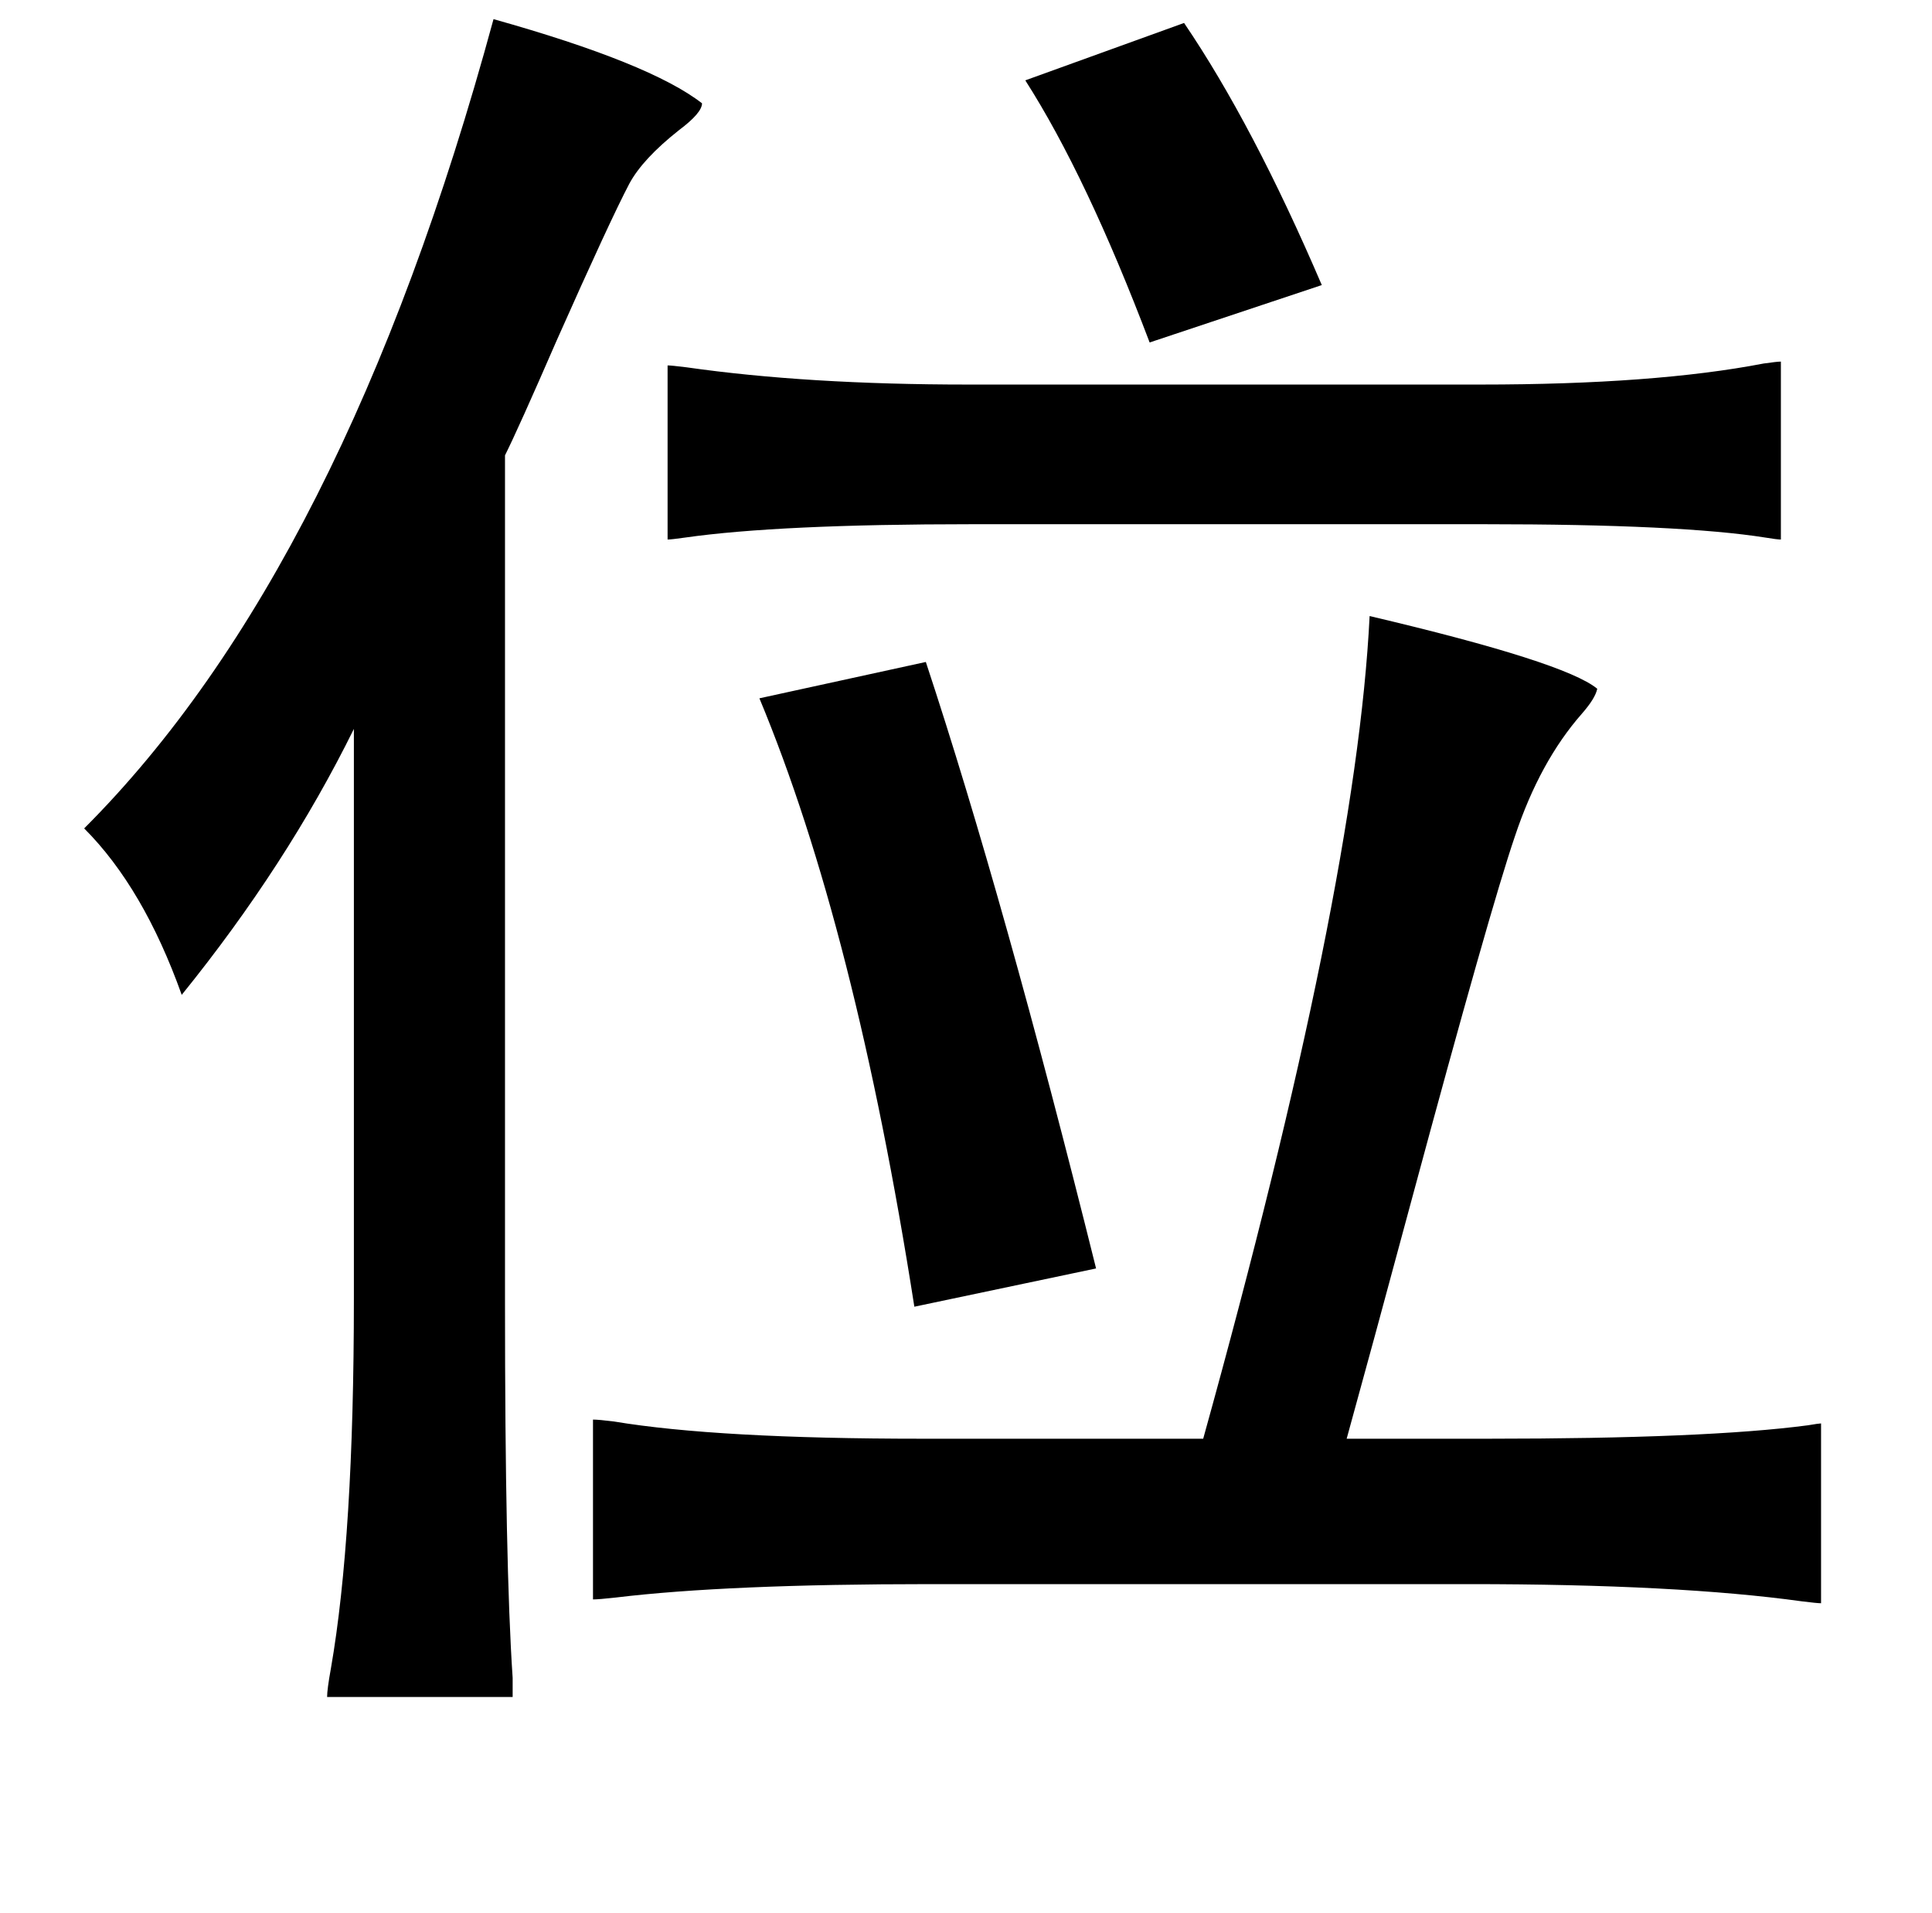 <?xml version="1.0" standalone="no"?>
<!DOCTYPE svg PUBLIC "-//W3C//DTD SVG 1.1//EN" "http://www.w3.org/Graphics/SVG/1.1/DTD/svg11.dtd" >
<svg xmlns="http://www.w3.org/2000/svg" xmlns:xlink="http://www.w3.org/1999/xlink" version="1.1" viewBox="-10 0 1010 1000">
   <path fill="currentColor"
d="M248 10q82 23 109 44q0 5 -12 14q-19 15 -26 28q-10 19 -38 82q-20 46 -27 60v443q0 137 4 196v10h-97q0 -4 2 -15q12 -69 12 -193v-298q-35 71 -90 139q-20 -56 -51 -87q136 -136 214 -423zM609 12q36 53 72 137l-90 30q-33 -87 -65 -137zM921 189v93q-2 0 -8 -1
q-44 -7 -147 -7h-268q-101 0 -150 7q-7 1 -9 1v-91q2 0 10 1q63 9 147 9h268q91 0 148 -11q7 -1 9 -1zM706 322q102 24 119 38q-1 5 -8 13q-22 25 -35 64q-13 38 -54 190q-21 78 -34 125h74q114 0 167 -7q6 -1 7 -1v94q-2 0 -10 -1q-65 -9 -174 -9h-282q-106 0 -164 7
q-9 1 -12 1v-94q3 0 11 1q54 9 161 9h147q80 -288 87 -430zM474 346q41 124 89 317l-95 20q-31 -198 -81 -318z" />
</svg>
